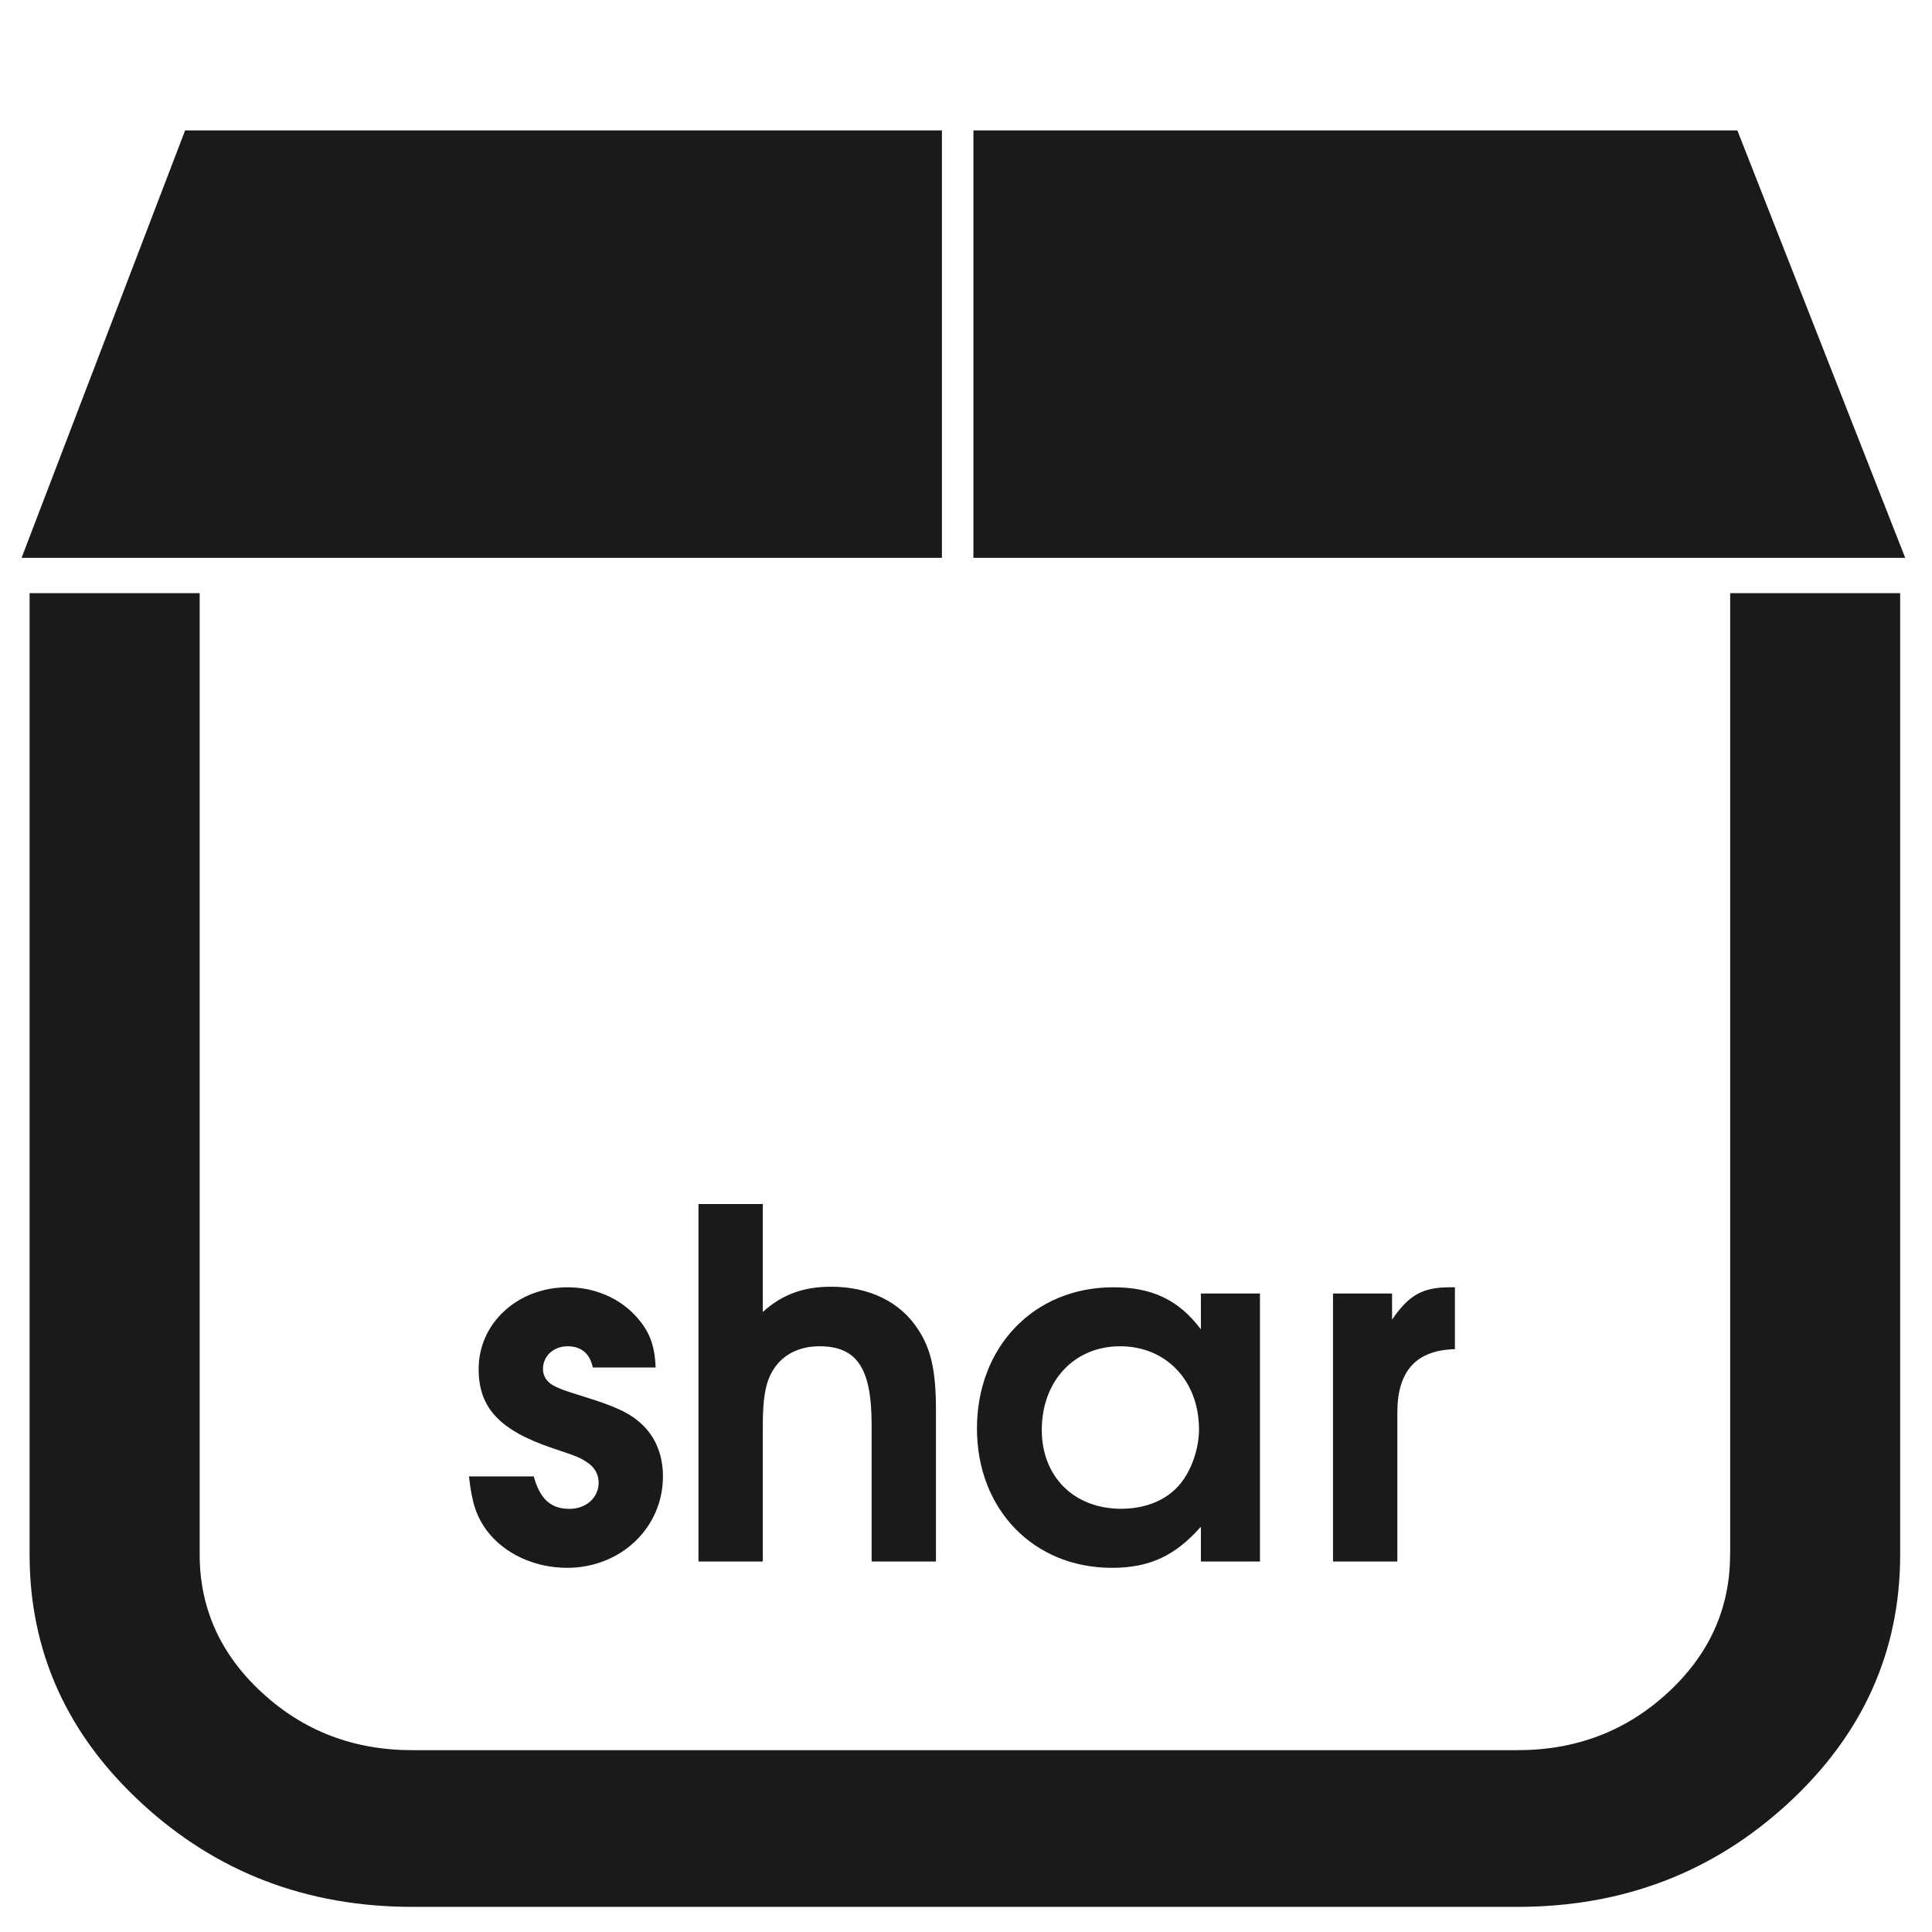 <?xml version="1.0" encoding="UTF-8" standalone="no"?>
<!-- Created with Inkscape (http://www.inkscape.org/) -->

<svg
   xmlns:dc="http://purl.org/dc/elements/1.1/"
   xmlns:cc="http://creativecommons.org/ns#"
   xmlns:rdf="http://www.w3.org/1999/02/22-rdf-syntax-ns#"
   xmlns:svg="http://www.w3.org/2000/svg"
   xmlns="http://www.w3.org/2000/svg"
   xmlns:sodipodi="http://sodipodi.sourceforge.net/DTD/sodipodi-0.dtd"
   xmlns:inkscape="http://www.inkscape.org/namespaces/inkscape"
   width="48"
   height="48"
   viewBox="0 0 12.7 12.7"
   version="1.1"
   id="svg926"
   inkscape:version="0.92.3 (2405546, 2018-03-11)"
   sodipodi:docname="application-x-shar.svg">
  <defs
     id="defs920" />
  <sodipodi:namedview
     id="base"
     pagecolor="#ffffff"
     bordercolor="#666666"
     borderopacity="1.0"
     inkscape:pageopacity="0.0"
     inkscape:pageshadow="2"
     inkscape:zoom="7.2920387"
     inkscape:cx="10.323632"
     inkscape:cy="24"
     inkscape:document-units="mm"
     inkscape:current-layer="layer1"
     showgrid="false"
     units="px"
     inkscape:window-width="1366"
     inkscape:window-height="690"
     inkscape:window-x="0"
     inkscape:window-y="28"
     inkscape:window-maximized="1"
     showguides="true"
     inkscape:guide-bbox="true"
     inkscape:snap-global="false" />
  <g
     inkscape:label="Capa 1"
     inkscape:groupmode="layer"
     id="layer1"
     transform="translate(0,-284.3)">
    <path
       style="opacity:1;fill:#1a1a1a;fill-opacity:1;stroke:none;stroke-width:1.136"
       d="M 4.592 3.234 L 0.535 13.838 L 23.365 13.838 L 23.365 3.234 L 4.592 3.234 z M 24.146 3.234 L 24.146 13.838 L 47.26 13.838 L 43.096 3.234 L 24.146 3.234 z M 0.734 14.713 L 0.734 38.561 C 0.734 40.968 1.663 43.027 3.52 44.736 C 5.376 46.446 7.612 47.301 10.227 47.301 L 37.645 47.301 C 40.259 47.301 42.494 46.446 44.352 44.736 C 46.208 43.027 47.135 40.968 47.135 38.561 L 47.135 14.713 L 42.918 14.713 L 42.918 38.561 L 42.916 38.561 C 42.916 39.895 42.402 41.039 41.369 41.99 C 40.337 42.941 39.095 43.414 37.645 43.414 L 10.227 43.414 C 8.776 43.414 7.535 42.941 6.502 41.99 C 5.469 41.039 4.953 39.895 4.953 38.561 L 4.953 14.713 L 0.734 14.713 z M 17.326 29.867 L 17.326 38.734 L 18.922 38.734 L 18.922 35.363 C 18.922 34.703 18.982 34.331 19.15 34.031 C 19.378 33.623 19.798 33.395 20.326 33.395 C 21.262 33.395 21.621 33.946 21.621 35.338 L 21.621 38.734 L 23.217 38.734 L 23.217 34.979 C 23.217 34.006 23.097 33.467 22.773 32.975 C 22.329 32.291 21.561 31.918 20.613 31.918 C 19.929 31.918 19.402 32.111 18.922 32.543 L 18.922 29.867 L 17.326 29.867 z M 14.08 31.932 C 12.844 31.932 11.873 32.819 11.873 33.959 C 11.873 34.931 12.401 35.484 13.721 35.928 C 14.333 36.132 14.381 36.156 14.549 36.264 C 14.741 36.383 14.85 36.563 14.85 36.779 C 14.85 37.151 14.537 37.428 14.129 37.428 C 13.661 37.428 13.396 37.187 13.24 36.623 L 11.633 36.623 C 11.705 37.271 11.812 37.607 12.076 37.967 C 12.508 38.543 13.264 38.891 14.068 38.891 C 15.4 38.891 16.445 37.895 16.445 36.623 C 16.445 36.047 16.228 35.566 15.82 35.242 C 15.568 35.026 15.172 34.86 14.596 34.68 C 13.948 34.476 13.949 34.474 13.793 34.402 C 13.577 34.306 13.469 34.151 13.469 33.959 C 13.469 33.635 13.732 33.395 14.08 33.395 C 14.416 33.395 14.633 33.574 14.705 33.922 L 16.264 33.922 C 16.24 33.358 16.109 33.022 15.785 32.662 C 15.365 32.194 14.74 31.932 14.08 31.932 z M 27.617 31.932 C 25.649 31.932 24.234 33.408 24.234 35.436 C 24.234 37.44 25.638 38.891 27.582 38.891 C 28.518 38.891 29.153 38.591 29.789 37.871 L 29.789 38.734 L 31.254 38.734 L 31.254 32.086 L 29.789 32.086 L 29.789 32.975 C 29.237 32.243 28.577 31.932 27.617 31.932 z M 35.971 31.932 C 35.287 31.932 34.951 32.122 34.531 32.734 L 34.531 32.086 L 33.066 32.086 L 33.066 38.734 L 34.662 38.734 L 34.662 35.039 C 34.662 34.007 35.13 33.491 36.09 33.467 L 36.09 31.932 L 35.971 31.932 z M 27.785 33.395 C 28.925 33.395 29.742 34.247 29.742 35.459 C 29.742 35.939 29.55 36.49 29.262 36.826 C 28.938 37.21 28.423 37.426 27.811 37.426 C 26.647 37.426 25.842 36.635 25.842 35.471 C 25.842 34.259 26.645 33.395 27.785 33.395 z "
       transform="matrix(0.265,0,0,0.265,0,284.3)"
       id="path828" />
  </g>
</svg>
